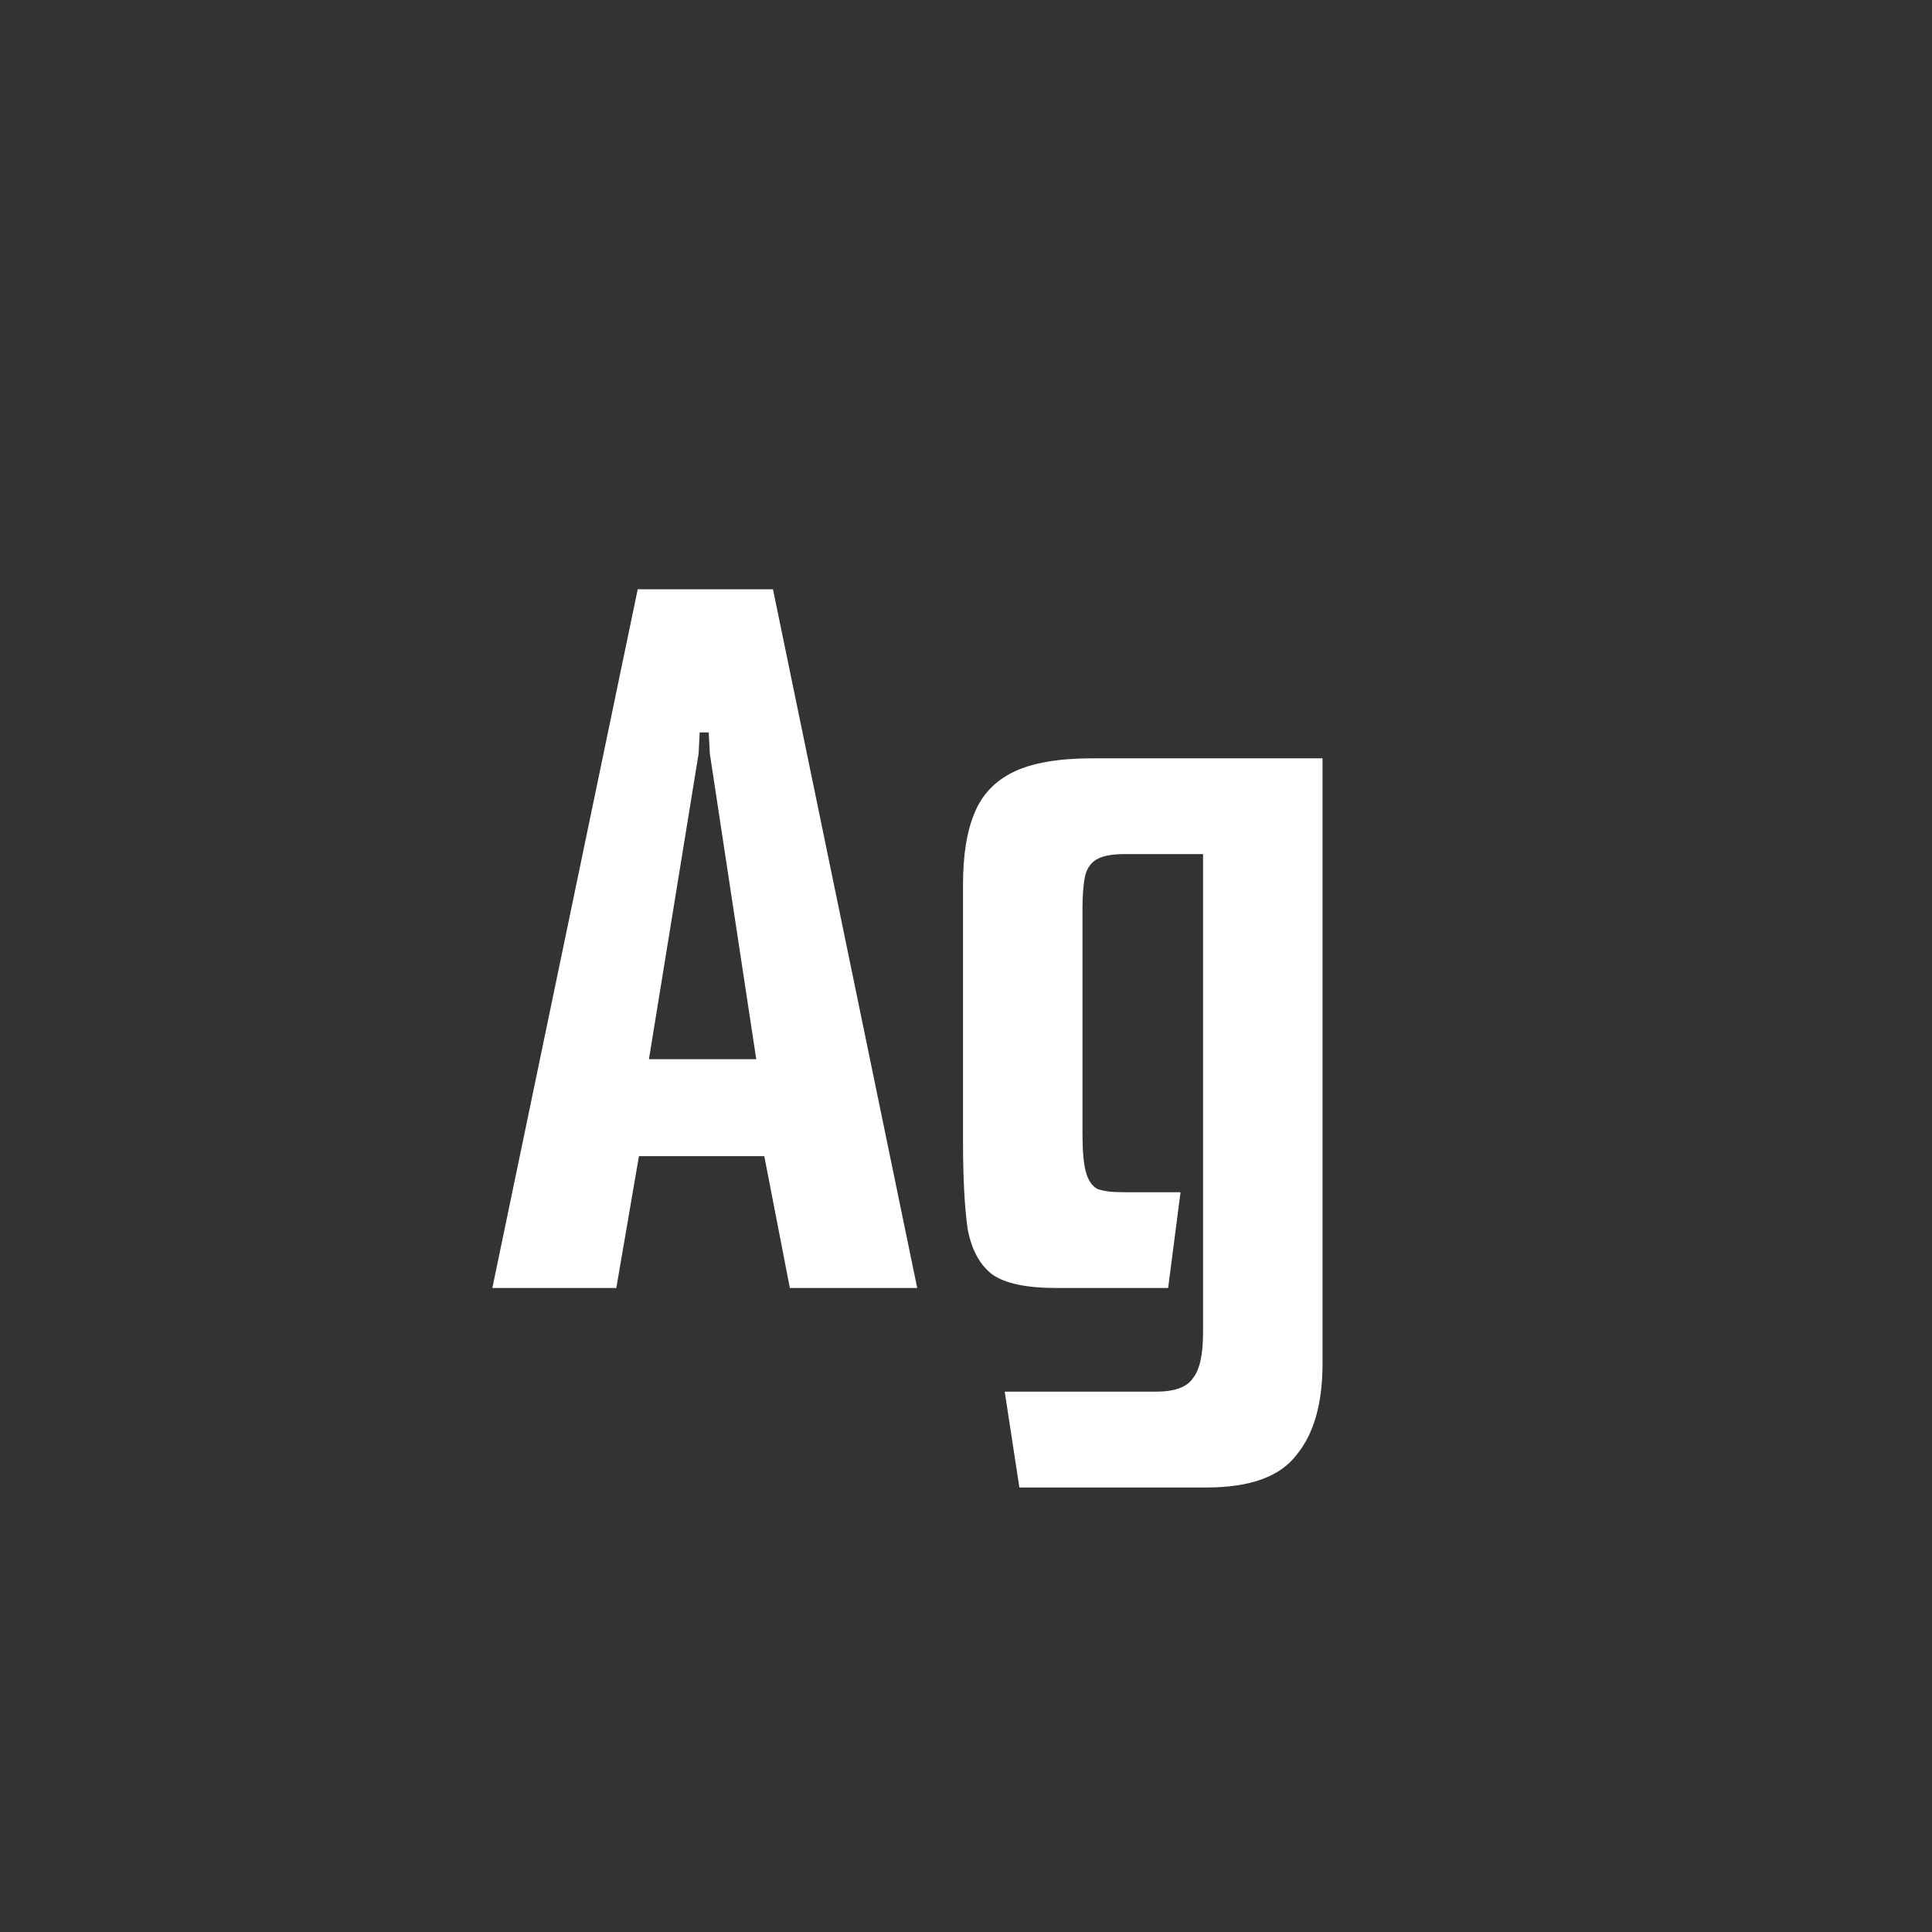 <svg width="24" height="24" viewBox="0 0 24 24" fill="none" xmlns="http://www.w3.org/2000/svg">
<rect x="0" y="0" width="24" height="24" fill="#333333" stroke="none"/>
<path d="M6.116 16L7.922 7.32H9.602L11.394 16H9.812L9.448 14.124L9.7 14.362H7.768L7.978 14.124L7.656 16H6.116ZM8.034 13.326L7.894 13.158H9.616L9.42 13.326L8.818 9.364L8.804 9.098H8.692L8.678 9.364L8.034 13.326ZM12.663 18.478L12.481 17.288H14.357C14.591 17.288 14.745 17.232 14.819 17.12C14.903 17.018 14.945 16.826 14.945 16.546V10.61H13.965C13.807 10.61 13.69 10.634 13.615 10.68C13.541 10.727 13.494 10.802 13.475 10.904C13.457 10.998 13.447 11.128 13.447 11.296V14.082C13.447 14.297 13.461 14.456 13.489 14.558C13.517 14.661 13.564 14.731 13.629 14.768C13.704 14.796 13.807 14.81 13.937 14.81H14.665L14.511 16H13.125C12.752 16 12.486 15.944 12.327 15.832C12.169 15.711 12.066 15.52 12.019 15.258C11.982 14.988 11.963 14.628 11.963 14.18V10.988C11.963 10.624 12.01 10.33 12.103 10.106C12.197 9.873 12.36 9.7 12.593 9.588C12.827 9.476 13.153 9.42 13.573 9.42H16.429V16.938C16.429 17.433 16.322 17.811 16.107 18.072C15.902 18.343 15.529 18.478 14.987 18.478H12.663Z" fill="white"/>
</svg>
